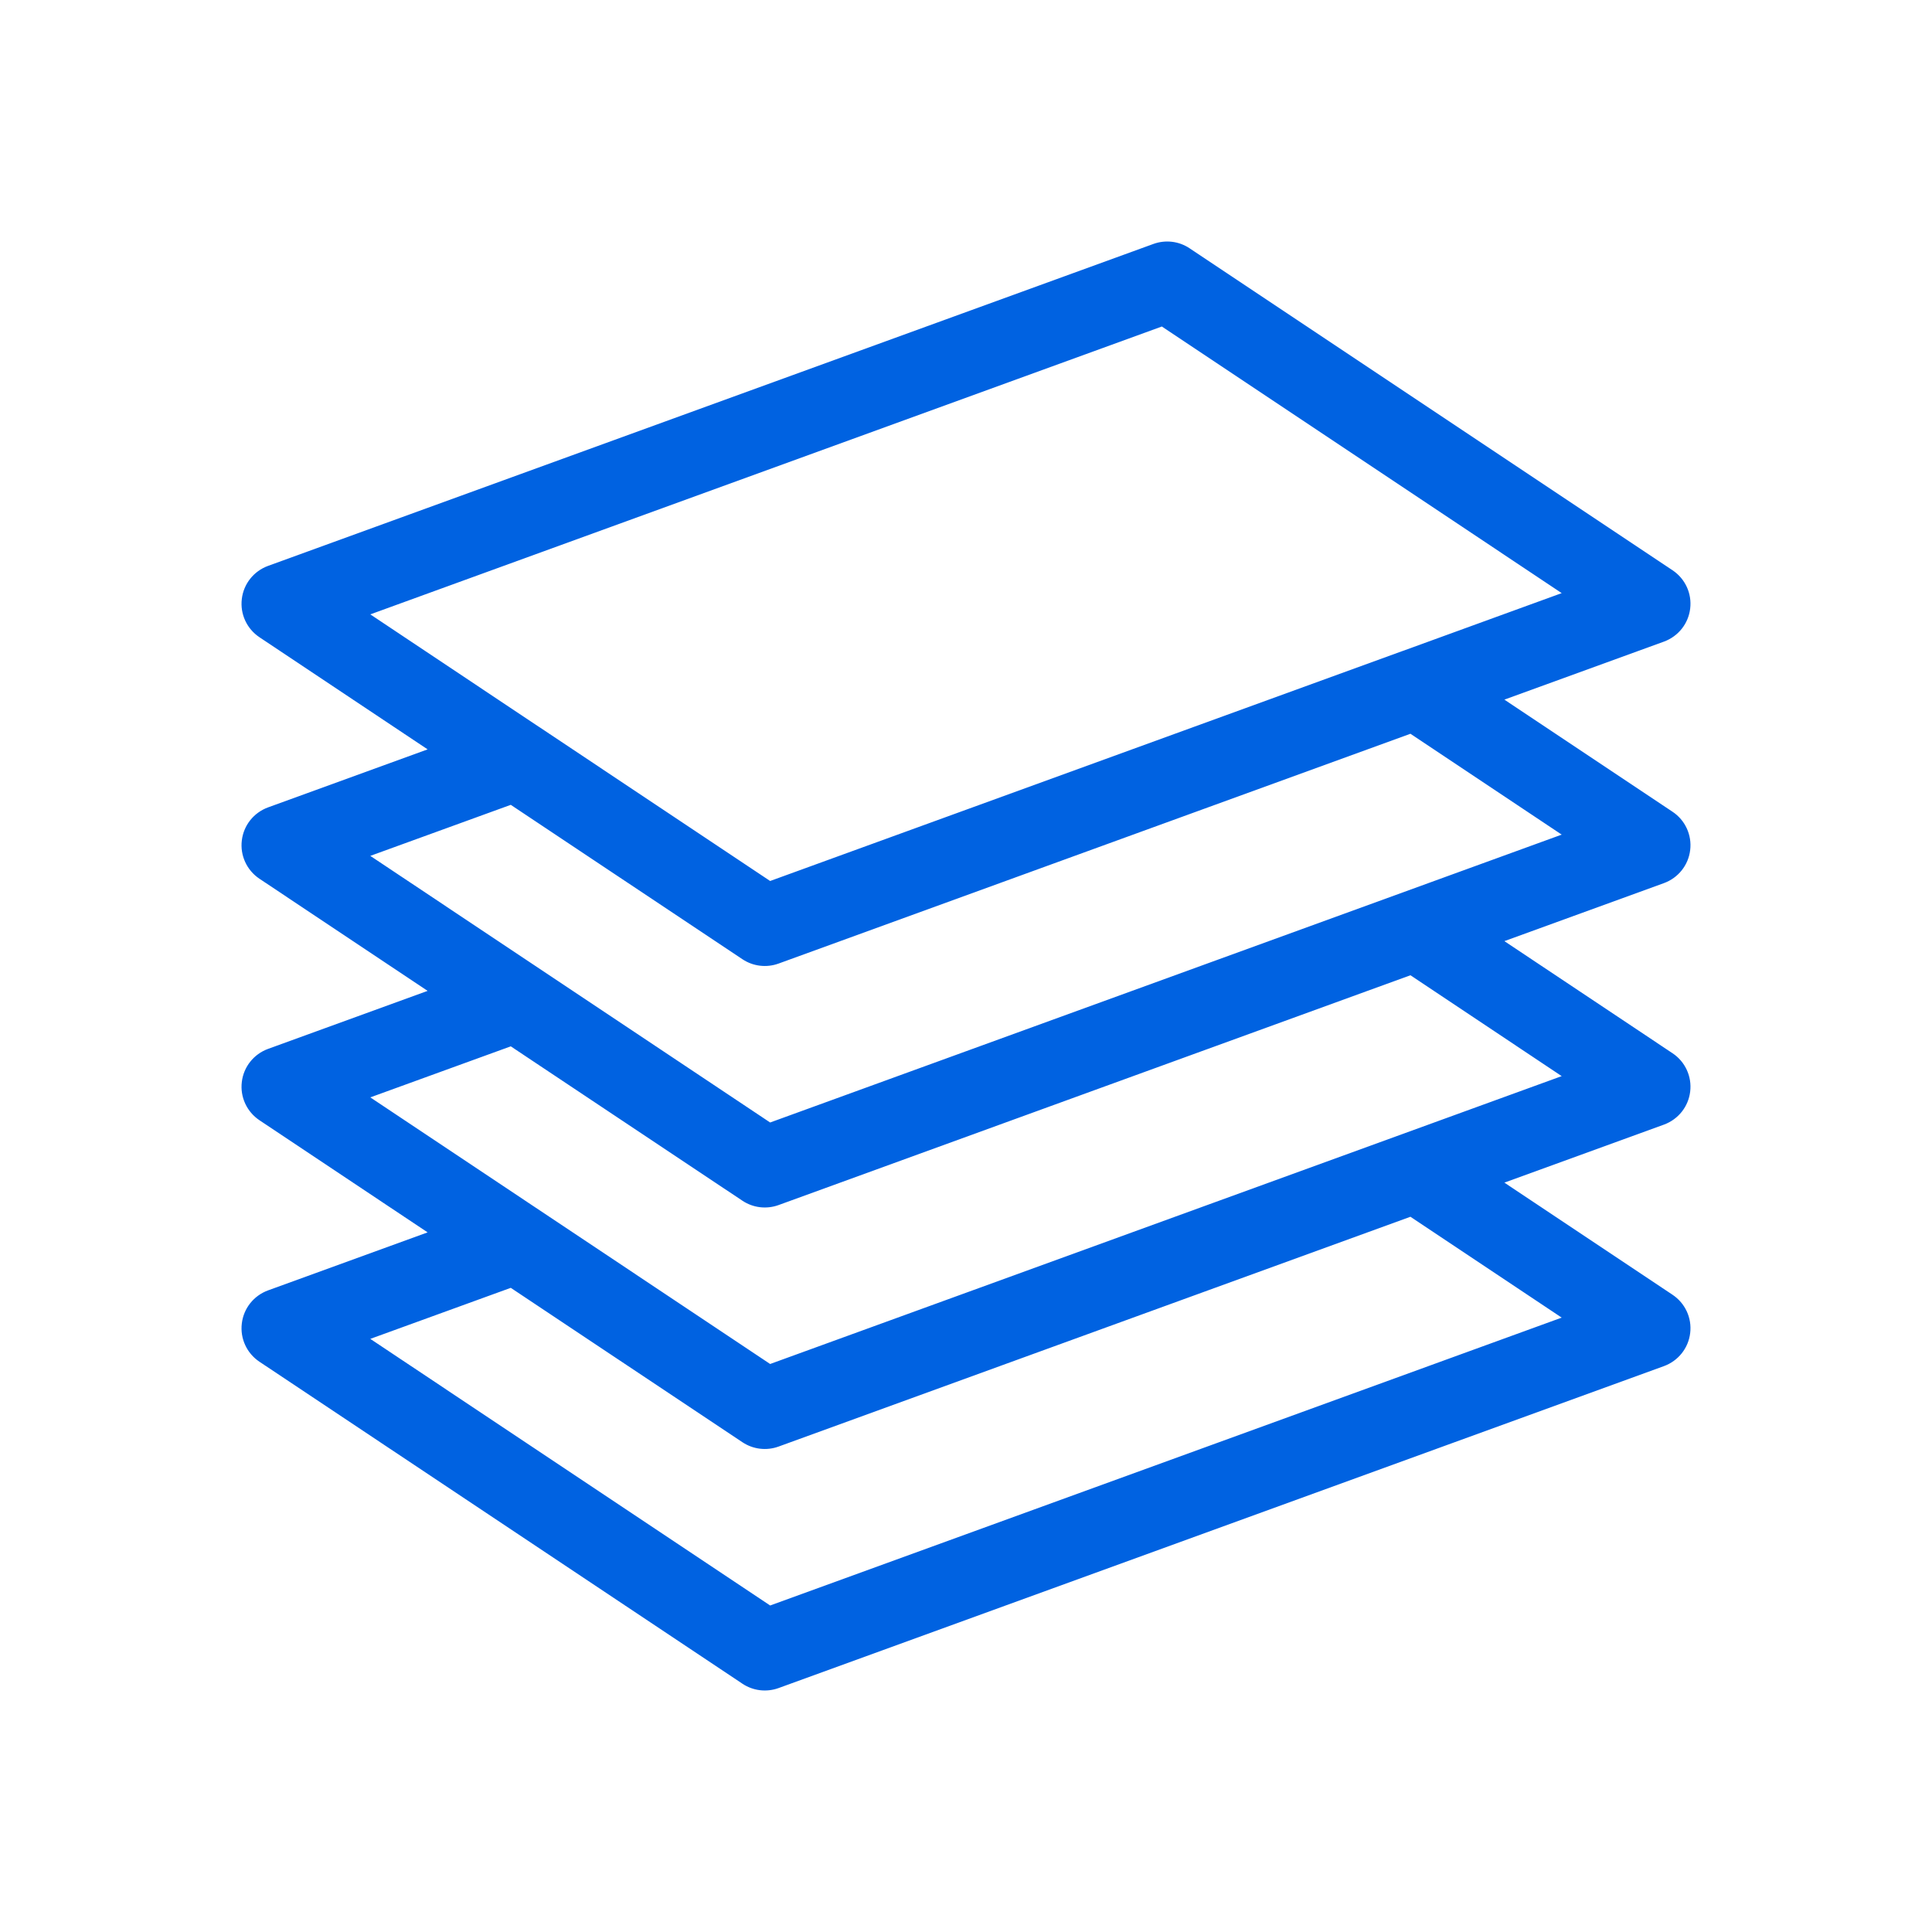 <svg width="24" height="24" viewBox="0 0 24 24" fill="none" xmlns="http://www.w3.org/2000/svg">
<path fill-rule="evenodd" clip-rule="evenodd" d="M14.777 3.084C14.645 2.996 14.479 2.976 14.329 3.03L3.329 7.03C3.152 7.095 3.026 7.253 3.004 7.44C2.981 7.628 3.066 7.811 3.223 7.916L5.312 9.309L3.329 10.03C3.152 10.095 3.026 10.253 3.004 10.44C2.981 10.627 3.066 10.811 3.223 10.916L5.312 12.309L3.329 13.03C3.152 13.095 3.026 13.253 3.004 13.44C2.981 13.627 3.066 13.811 3.223 13.916L5.312 15.309L3.329 16.03C3.152 16.095 3.026 16.253 3.004 16.44C2.981 16.628 3.066 16.811 3.223 16.916L9.223 20.916C9.355 21.004 9.521 21.024 9.671 20.97L20.671 16.97C20.848 16.905 20.974 16.747 20.996 16.56C21.019 16.372 20.934 16.189 20.777 16.084L18.688 14.691L20.671 13.97C20.848 13.905 20.974 13.747 20.996 13.56C21.019 13.373 20.934 13.188 20.777 13.084L18.688 11.691L20.671 10.97C20.848 10.905 20.974 10.747 20.996 10.56C21.019 10.373 20.934 10.188 20.777 10.084L18.688 8.691L20.671 7.97C20.848 7.905 20.974 7.747 20.996 7.56C21.019 7.372 20.934 7.189 20.777 7.084L14.777 3.084ZM17.521 15.115L9.671 17.97C9.521 18.024 9.355 18.004 9.223 17.916L6.345 15.998L4.6 16.632L9.567 19.944L19.4 16.368L17.521 15.115ZM4.6 13.632L6.345 12.998L9.223 14.916C9.355 15.004 9.521 15.024 9.671 14.97L17.521 12.115L19.4 13.368L9.567 16.944L4.6 13.632ZM19.4 10.368L9.567 13.944L4.6 10.632L6.345 9.998L9.223 11.916C9.355 12.004 9.521 12.024 9.671 11.97L17.521 9.115L19.4 10.368ZM17.417 8.089L9.567 10.944L6.689 9.025L6.687 9.024L4.6 7.632L14.433 4.056L19.4 7.368L17.421 8.088L17.417 8.089Z" fill="#0062E1"/>
</svg>
